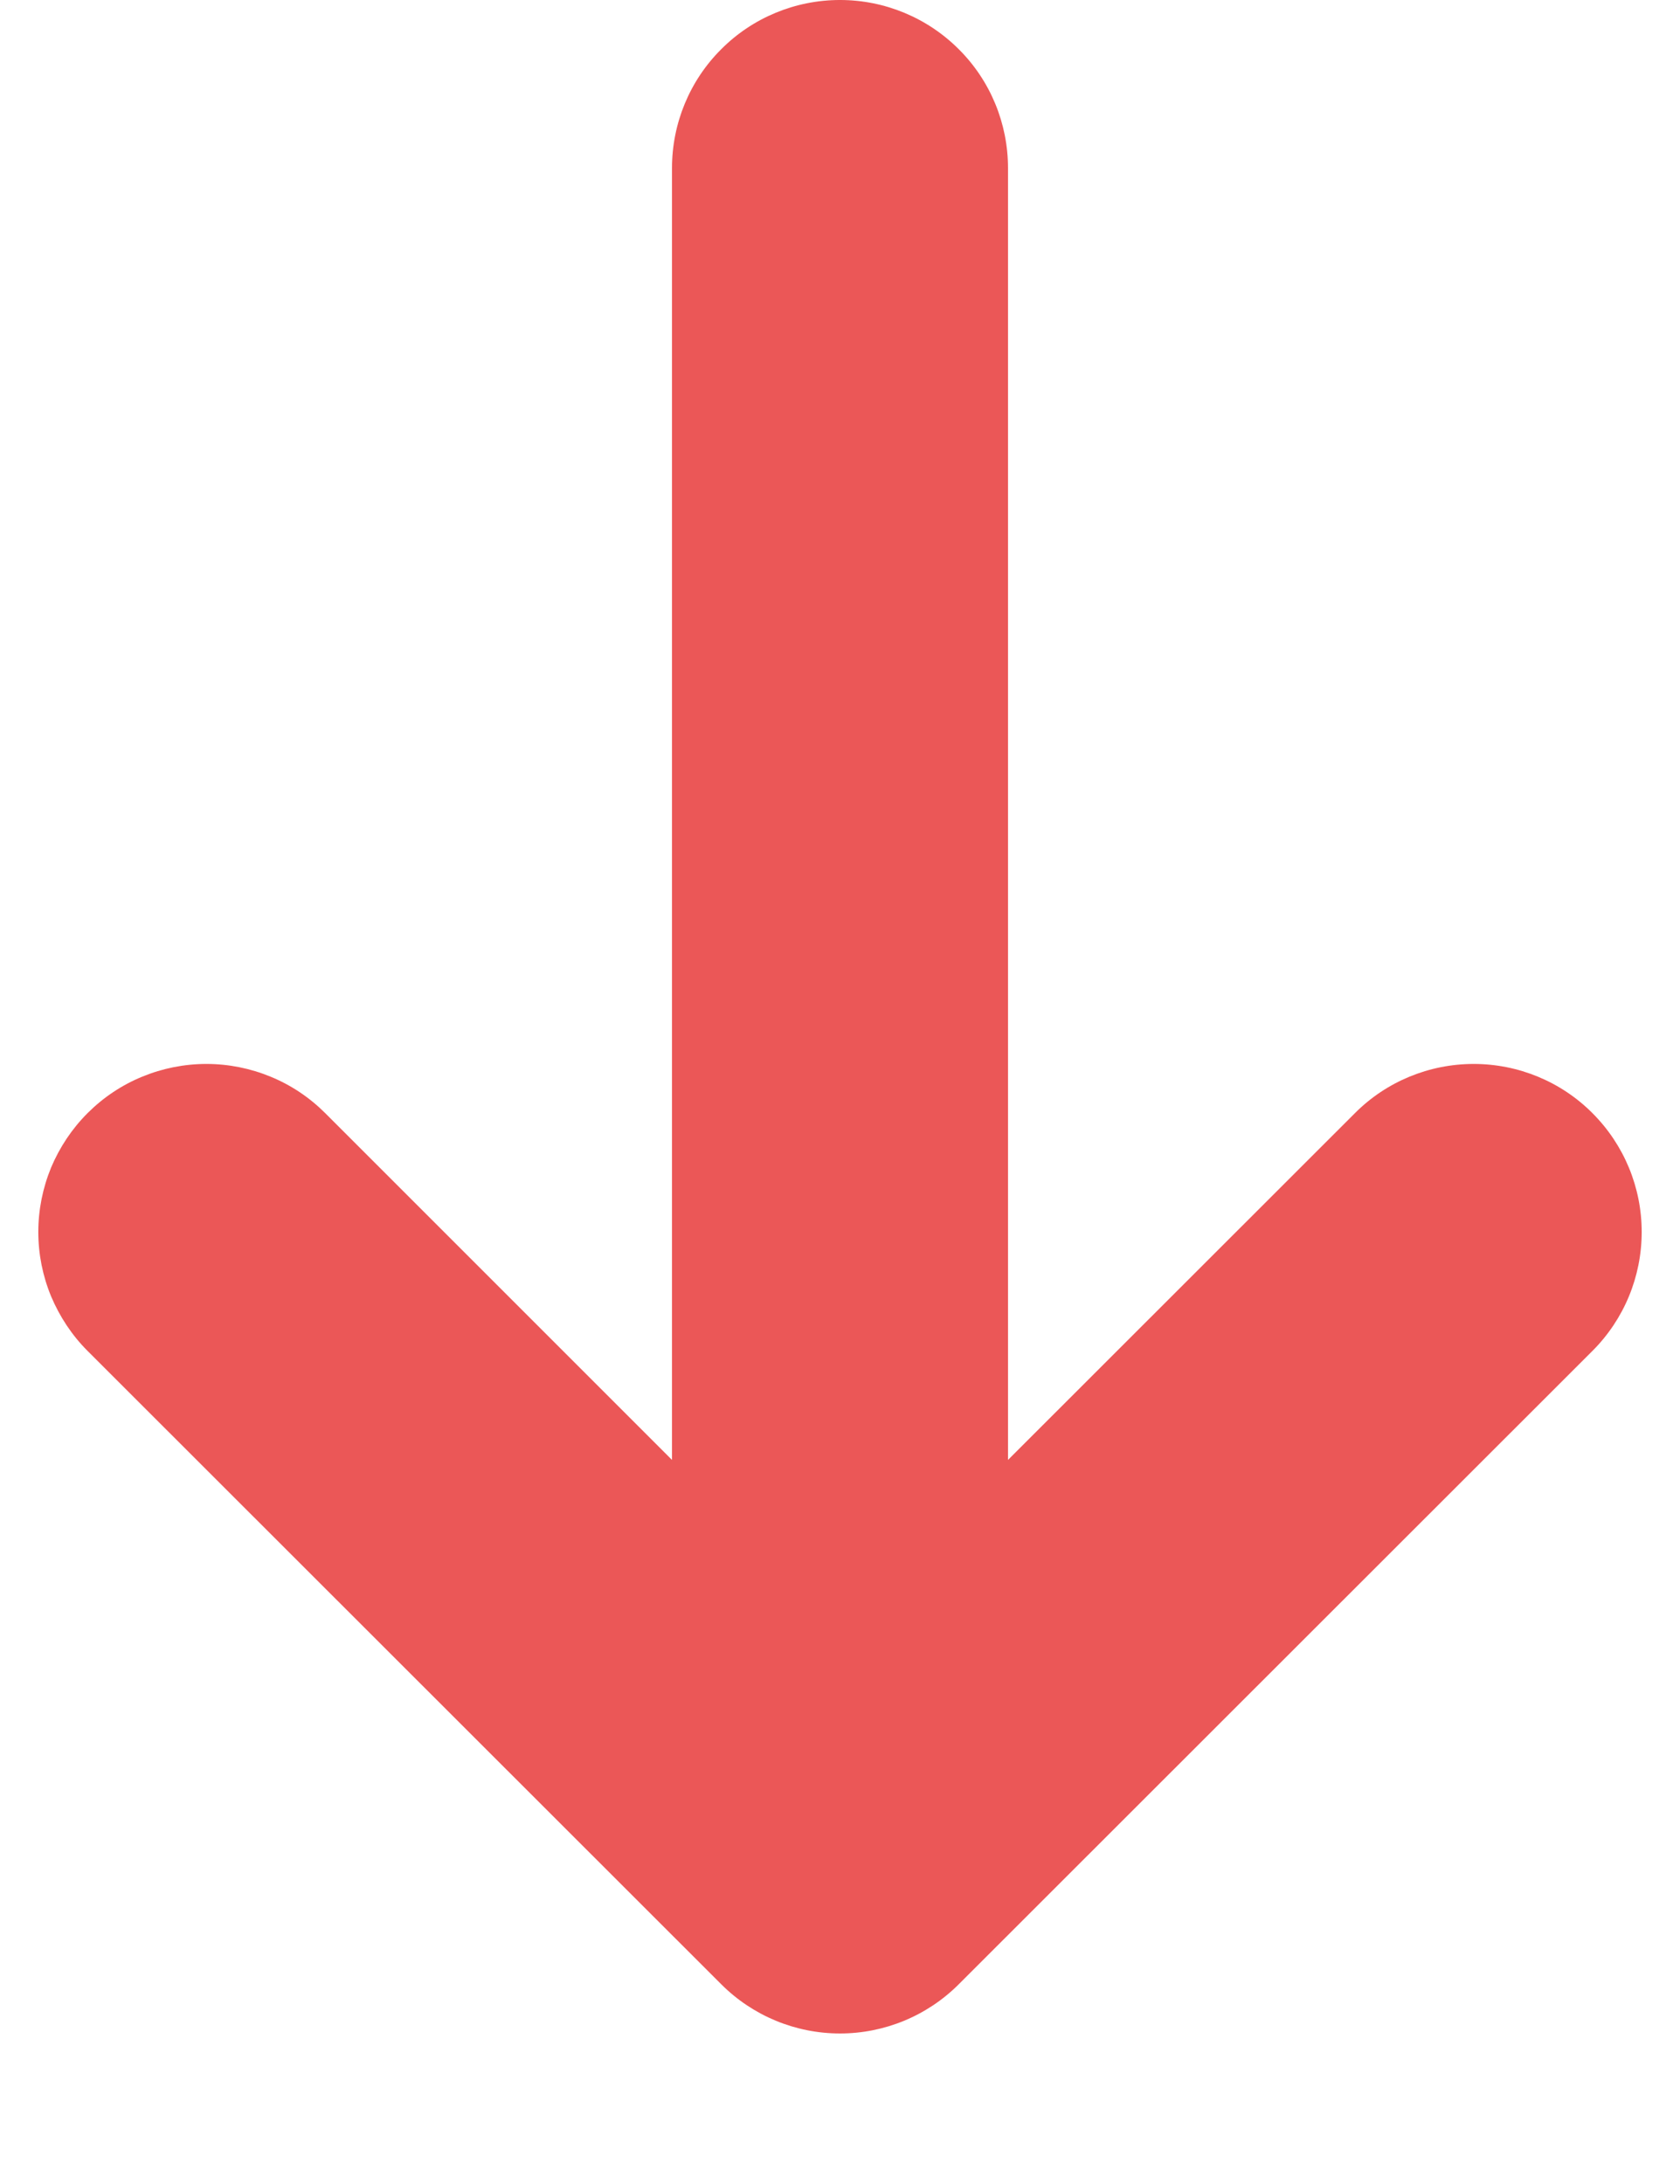 <svg width="10" height="13" viewBox="0 0 10 13" fill="none" xmlns="http://www.w3.org/2000/svg">
<path d="M4.293 11.811C4.481 11.999 4.735 12.104 5 12.104C5.265 12.104 5.519 11.999 5.707 11.811L9.479 8.041C9.667 7.853 9.772 7.599 9.772 7.333C9.772 7.068 9.667 6.814 9.479 6.626C9.292 6.438 9.037 6.333 8.772 6.333C8.507 6.333 8.252 6.438 8.065 6.626L6 8.69L6 1C6 0.735 5.895 0.48 5.707 0.293C5.519 0.105 5.265 -2.67029e-05 5 -2.67029e-05C4.735 -2.67029e-05 4.48 0.105 4.293 0.293C4.105 0.48 4 0.735 4 1L4 8.69L1.936 6.626C1.843 6.533 1.733 6.459 1.611 6.409C1.49 6.359 1.36 6.333 1.229 6.333C1.097 6.333 0.967 6.359 0.846 6.409C0.724 6.459 0.614 6.533 0.521 6.626C0.428 6.719 0.355 6.829 0.304 6.95C0.254 7.072 0.228 7.202 0.228 7.333C0.228 7.465 0.254 7.595 0.304 7.716C0.355 7.837 0.428 7.948 0.521 8.041L4.293 11.811Z" fill="#EB5757"/>
</svg>
